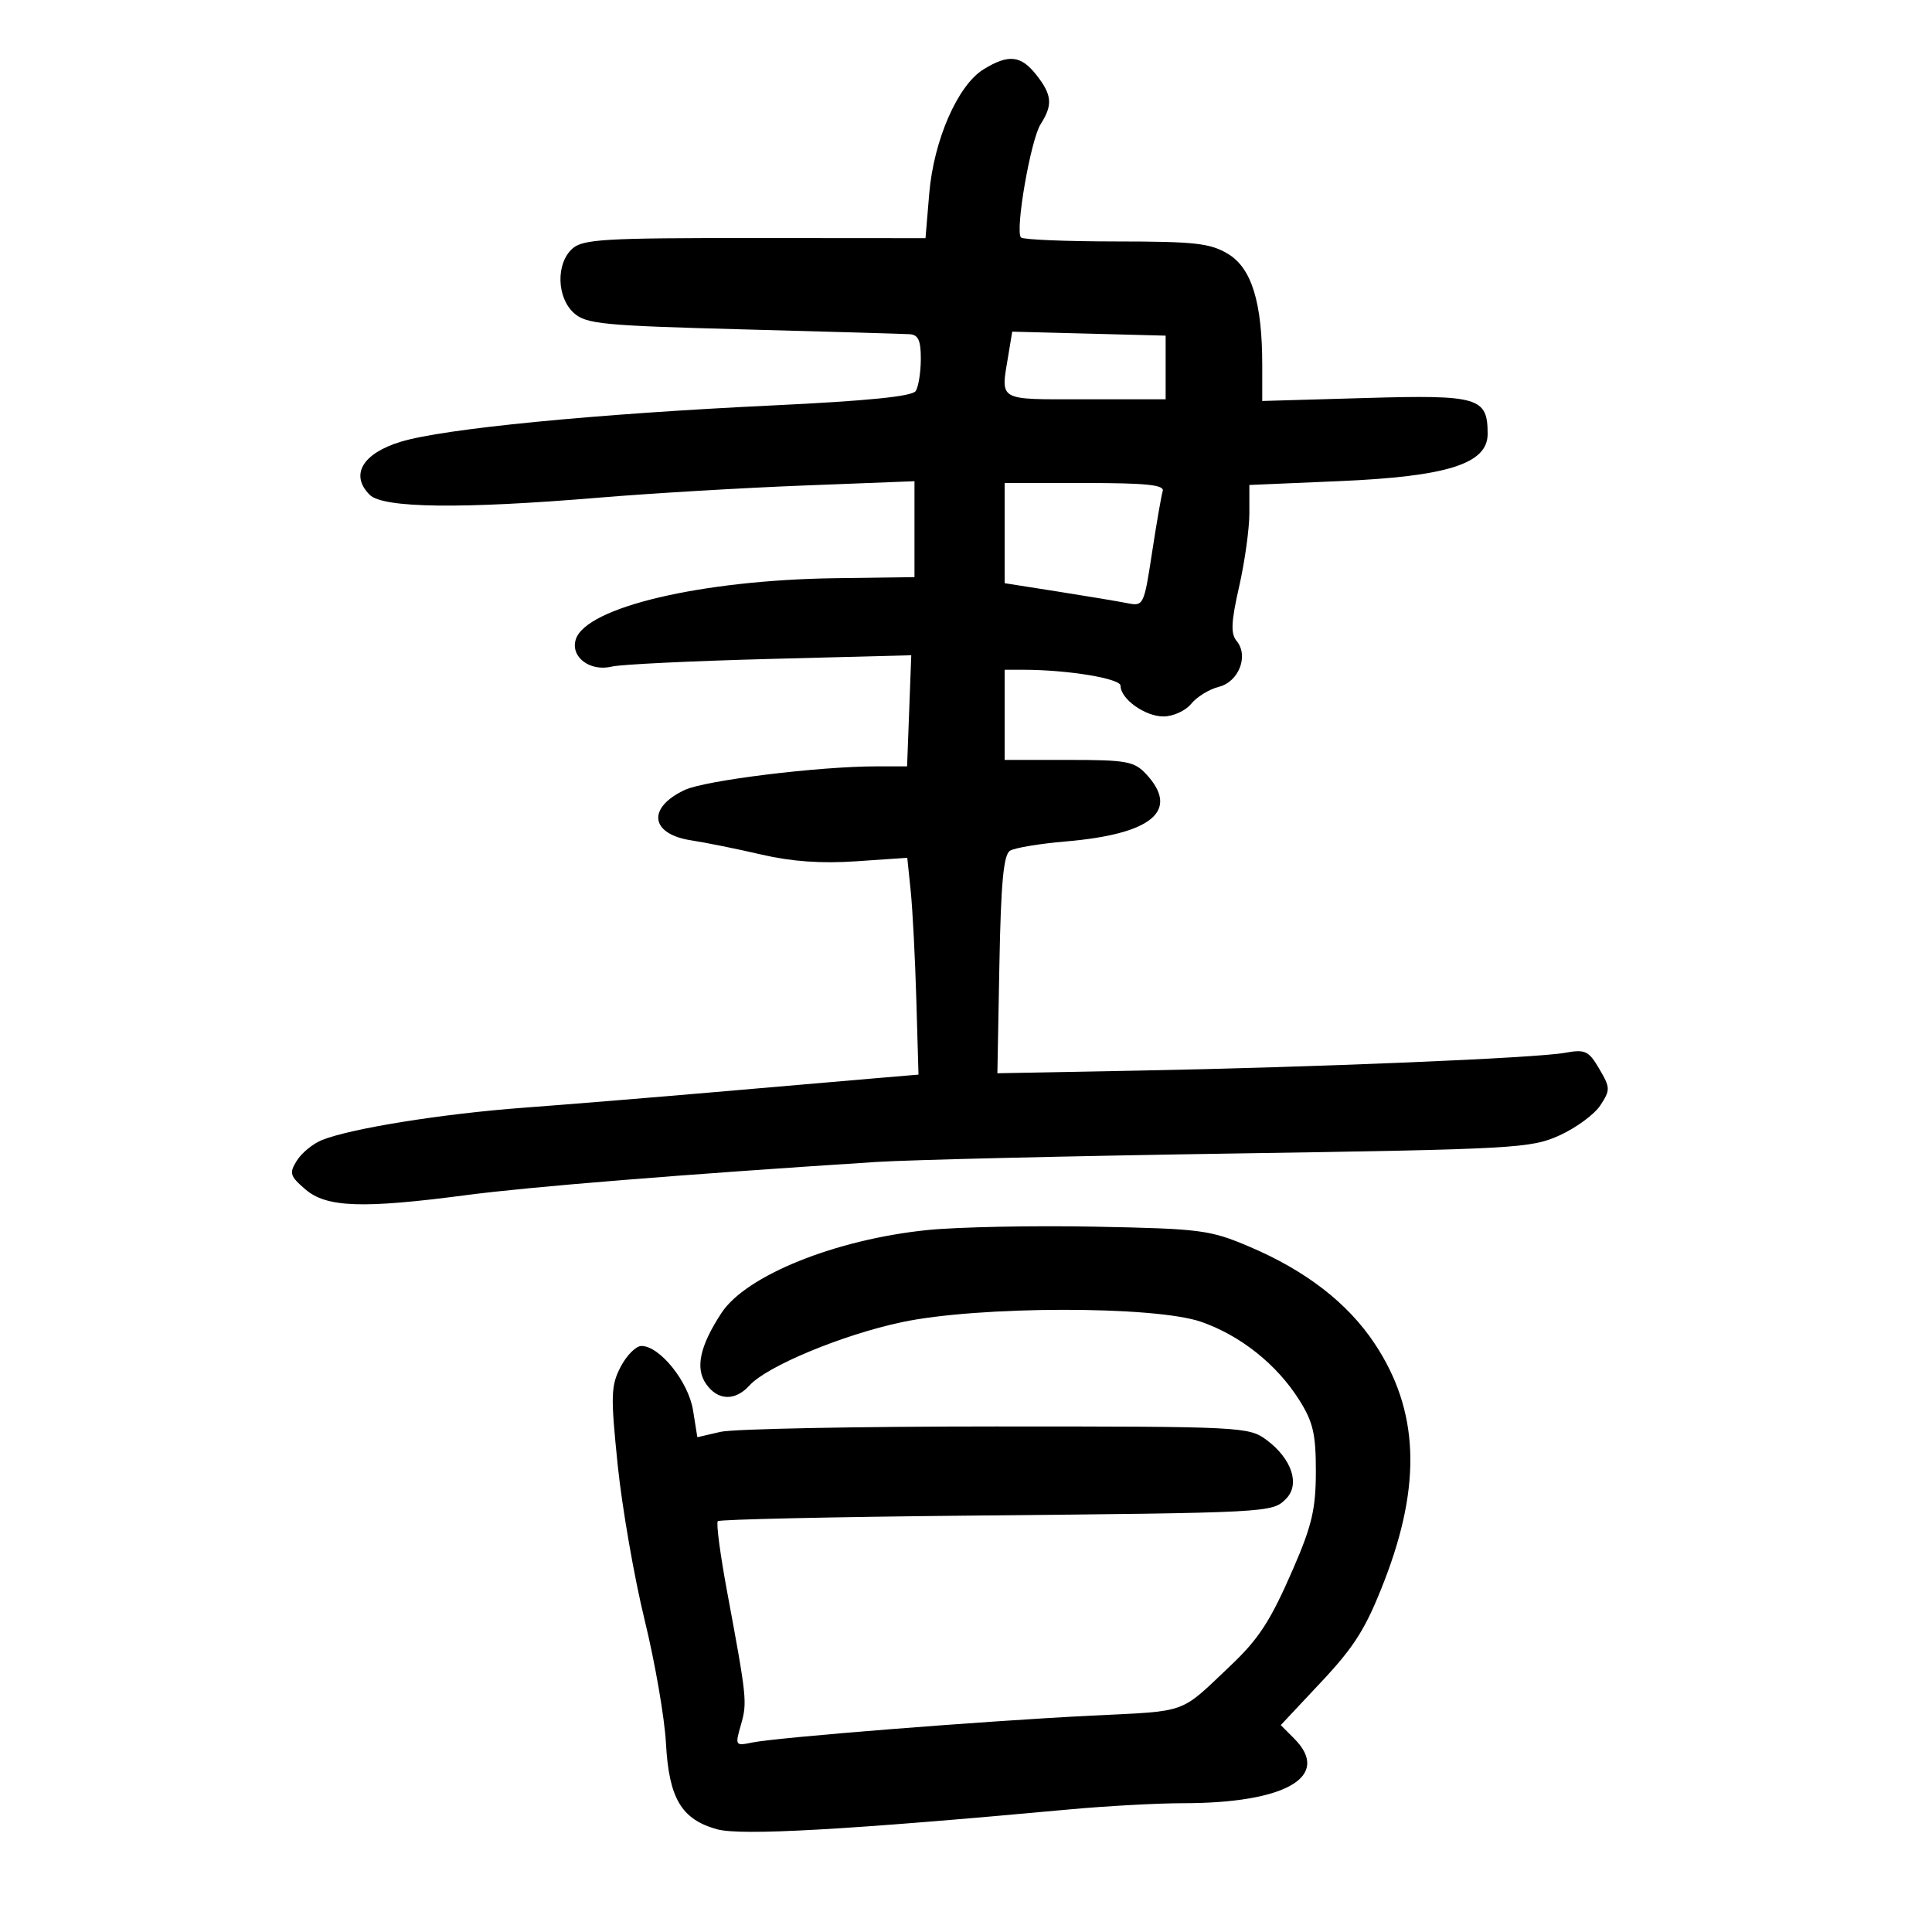 <svg xmlns="http://www.w3.org/2000/svg" width="300" height="300" viewBox="0 0 300 300" version="1.1">
	<path d="M 152.708 10.777 C 148.708 13.246, 144.986 21.774, 144.291 30.066 L 143.711 36.984 117.215 36.964 C 93.771 36.947, 90.504 37.139, 88.859 38.627 C 86.314 40.931, 86.442 46.185, 89.103 48.595 C 91.002 50.316, 93.542 50.562, 115.353 51.145 C 128.634 51.500, 140.287 51.837, 141.250 51.895 C 142.590 51.975, 142.996 52.879, 142.985 55.750 C 142.976 57.813, 142.622 60.047, 142.196 60.716 C 141.664 61.554, 134.746 62.251, 119.962 62.955 C 92.380 64.269, 68.909 66.560, 62.245 68.589 C 56.279 70.406, 54.318 73.746, 57.405 76.835 C 59.478 78.909, 71.676 79.060, 93 77.276 C 100.975 76.609, 115.263 75.762, 124.750 75.393 L 142 74.723 142 82.169 L 142 89.615 129.750 89.782 C 108.914 90.065, 90.996 94.285, 89.410 99.283 C 88.543 102.014, 91.613 104.333, 95 103.506 C 96.375 103.170, 107.400 102.637, 119.500 102.321 L 141.500 101.747 141.177 110.374 L 140.853 119 136.100 119 C 127.156 119, 109.503 121.173, 106.327 122.664 C 100.436 125.431, 100.959 129.515, 107.328 130.489 C 109.623 130.840, 114.549 131.837, 118.275 132.705 C 122.914 133.785, 127.544 134.111, 132.965 133.740 L 140.881 133.197 141.414 138.349 C 141.707 141.182, 142.099 148.757, 142.285 155.182 L 142.624 166.865 135.562 167.463 C 131.678 167.792, 120.625 168.745, 111 169.580 C 101.375 170.415, 87.985 171.509, 81.245 172.011 C 68.624 172.952, 54.421 175.234, 49.972 177.035 C 48.582 177.598, 46.837 179.032, 46.094 180.221 C 44.880 182.166, 45.013 182.615, 47.428 184.691 C 50.700 187.506, 56.290 187.701, 72.500 185.564 C 82.174 184.288, 105.999 182.363, 136 180.433 C 141.225 180.097, 166.200 179.504, 191.500 179.116 C 235.359 178.444, 237.717 178.313, 242.166 176.299 C 244.732 175.137, 247.582 173.041, 248.500 171.640 C 250.068 169.247, 250.058 168.906, 248.334 165.971 C 246.680 163.155, 246.156 162.911, 243 163.481 C 238.447 164.303, 204.350 165.724, 176.686 166.244 L 154.873 166.654 155.186 149.789 C 155.423 137.084, 155.829 132.721, 156.833 132.101 C 157.566 131.649, 161.446 131.002, 165.456 130.663 C 178.905 129.526, 183.261 125.878, 177.961 120.189 C 176.127 118.220, 174.920 118, 165.961 118 L 156 118 156 111 L 156 104 158.853 104 C 165.775 104, 174 105.351, 174 106.487 C 174 108.534, 177.796 111.250, 180.656 111.250 C 182.154 111.250, 184.093 110.368, 184.967 109.289 C 185.840 108.211, 187.773 107.023, 189.262 106.649 C 192.368 105.869, 193.934 101.830, 192.022 99.527 C 191.082 98.394, 191.166 96.565, 192.411 91.093 C 193.285 87.250, 194 82.126, 194 79.706 L 194 75.307 207.980 74.709 C 224.766 73.992, 231 72.008, 231 67.385 C 231 61.696, 229.633 61.294, 212 61.803 L 196 62.264 196 56.681 C 196 46.990, 194.361 41.651, 190.708 39.441 C 187.935 37.763, 185.579 37.499, 173.326 37.492 C 165.530 37.488, 158.879 37.212, 158.545 36.879 C 157.579 35.913, 160.033 21.724, 161.588 19.285 C 163.502 16.284, 163.368 14.738, 160.927 11.635 C 158.524 8.579, 156.594 8.378, 152.708 10.777 M 156.599 55 C 155.375 62.421, 154.659 62, 168.500 62 L 181 62 181 57.059 L 181 52.118 169.088 51.809 L 157.177 51.500 156.599 55 M 156 82.779 L 156 90.558 164.250 91.855 C 168.787 92.569, 173.650 93.382, 175.056 93.662 C 177.559 94.162, 177.638 94.001, 178.885 85.836 C 179.585 81.251, 180.333 76.938, 180.548 76.250 C 180.845 75.296, 177.985 75, 168.469 75 L 156 75 156 82.779 M 144 191.002 C 129.750 192.454, 115.848 198.051, 112.032 203.872 C 108.662 209.013, 107.922 212.444, 109.652 214.913 C 111.464 217.501, 114.157 217.588, 116.381 215.131 C 119.091 212.137, 130.795 207.271, 140 205.313 C 151.942 202.772, 179.323 202.739, 186.532 205.258 C 192.649 207.395, 198.259 211.865, 201.736 217.374 C 203.896 220.796, 204.332 222.667, 204.326 228.494 C 204.321 234.288, 203.715 236.892, 200.824 243.546 C 197.279 251.708, 195.496 254.461, 191 258.715 C 183.065 266.223, 184.656 265.655, 169.500 266.403 C 153.003 267.217, 120.660 269.780, 116.800 270.578 C 114.164 271.124, 114.123 271.059, 115.050 267.826 C 116.048 264.345, 115.980 263.687, 112.896 247.102 C 111.833 241.383, 111.186 236.480, 111.460 236.207 C 111.733 235.933, 129.404 235.544, 150.729 235.341 C 197.447 234.897, 197.537 234.892, 199.687 232.742 C 201.916 230.512, 200.604 226.526, 196.677 223.602 C 193.922 221.550, 192.928 221.500, 154.677 221.500 C 133.130 221.500, 113.876 221.876, 111.891 222.335 L 108.283 223.170 107.613 218.979 C 106.905 214.555, 102.446 209, 99.603 209 C 98.749 209, 97.294 210.463, 96.368 212.250 C 94.852 215.178, 94.808 216.689, 95.918 227.500 C 96.597 234.100, 98.472 244.900, 100.086 251.500 C 101.701 258.100, 103.196 266.730, 103.409 270.677 C 103.871 279.240, 105.800 282.499, 111.320 284.045 C 115.006 285.077, 131.531 284.148, 166 280.970 C 171.775 280.437, 179.740 280.001, 183.701 280.001 C 199.705 279.999, 206.836 275.836, 200.938 269.938 L 198.875 267.875 205.188 261.146 C 210.376 255.614, 212.118 252.821, 214.969 245.458 C 220.791 230.421, 220.322 218.972, 213.460 208.638 C 209.279 202.341, 202.786 197.316, 194 193.580 C 187.878 190.977, 186.483 190.797, 170 190.476 C 160.375 190.289, 148.675 190.526, 144 191.002" stroke="none" fill="black" fill-rule="evenodd"/>
</svg>